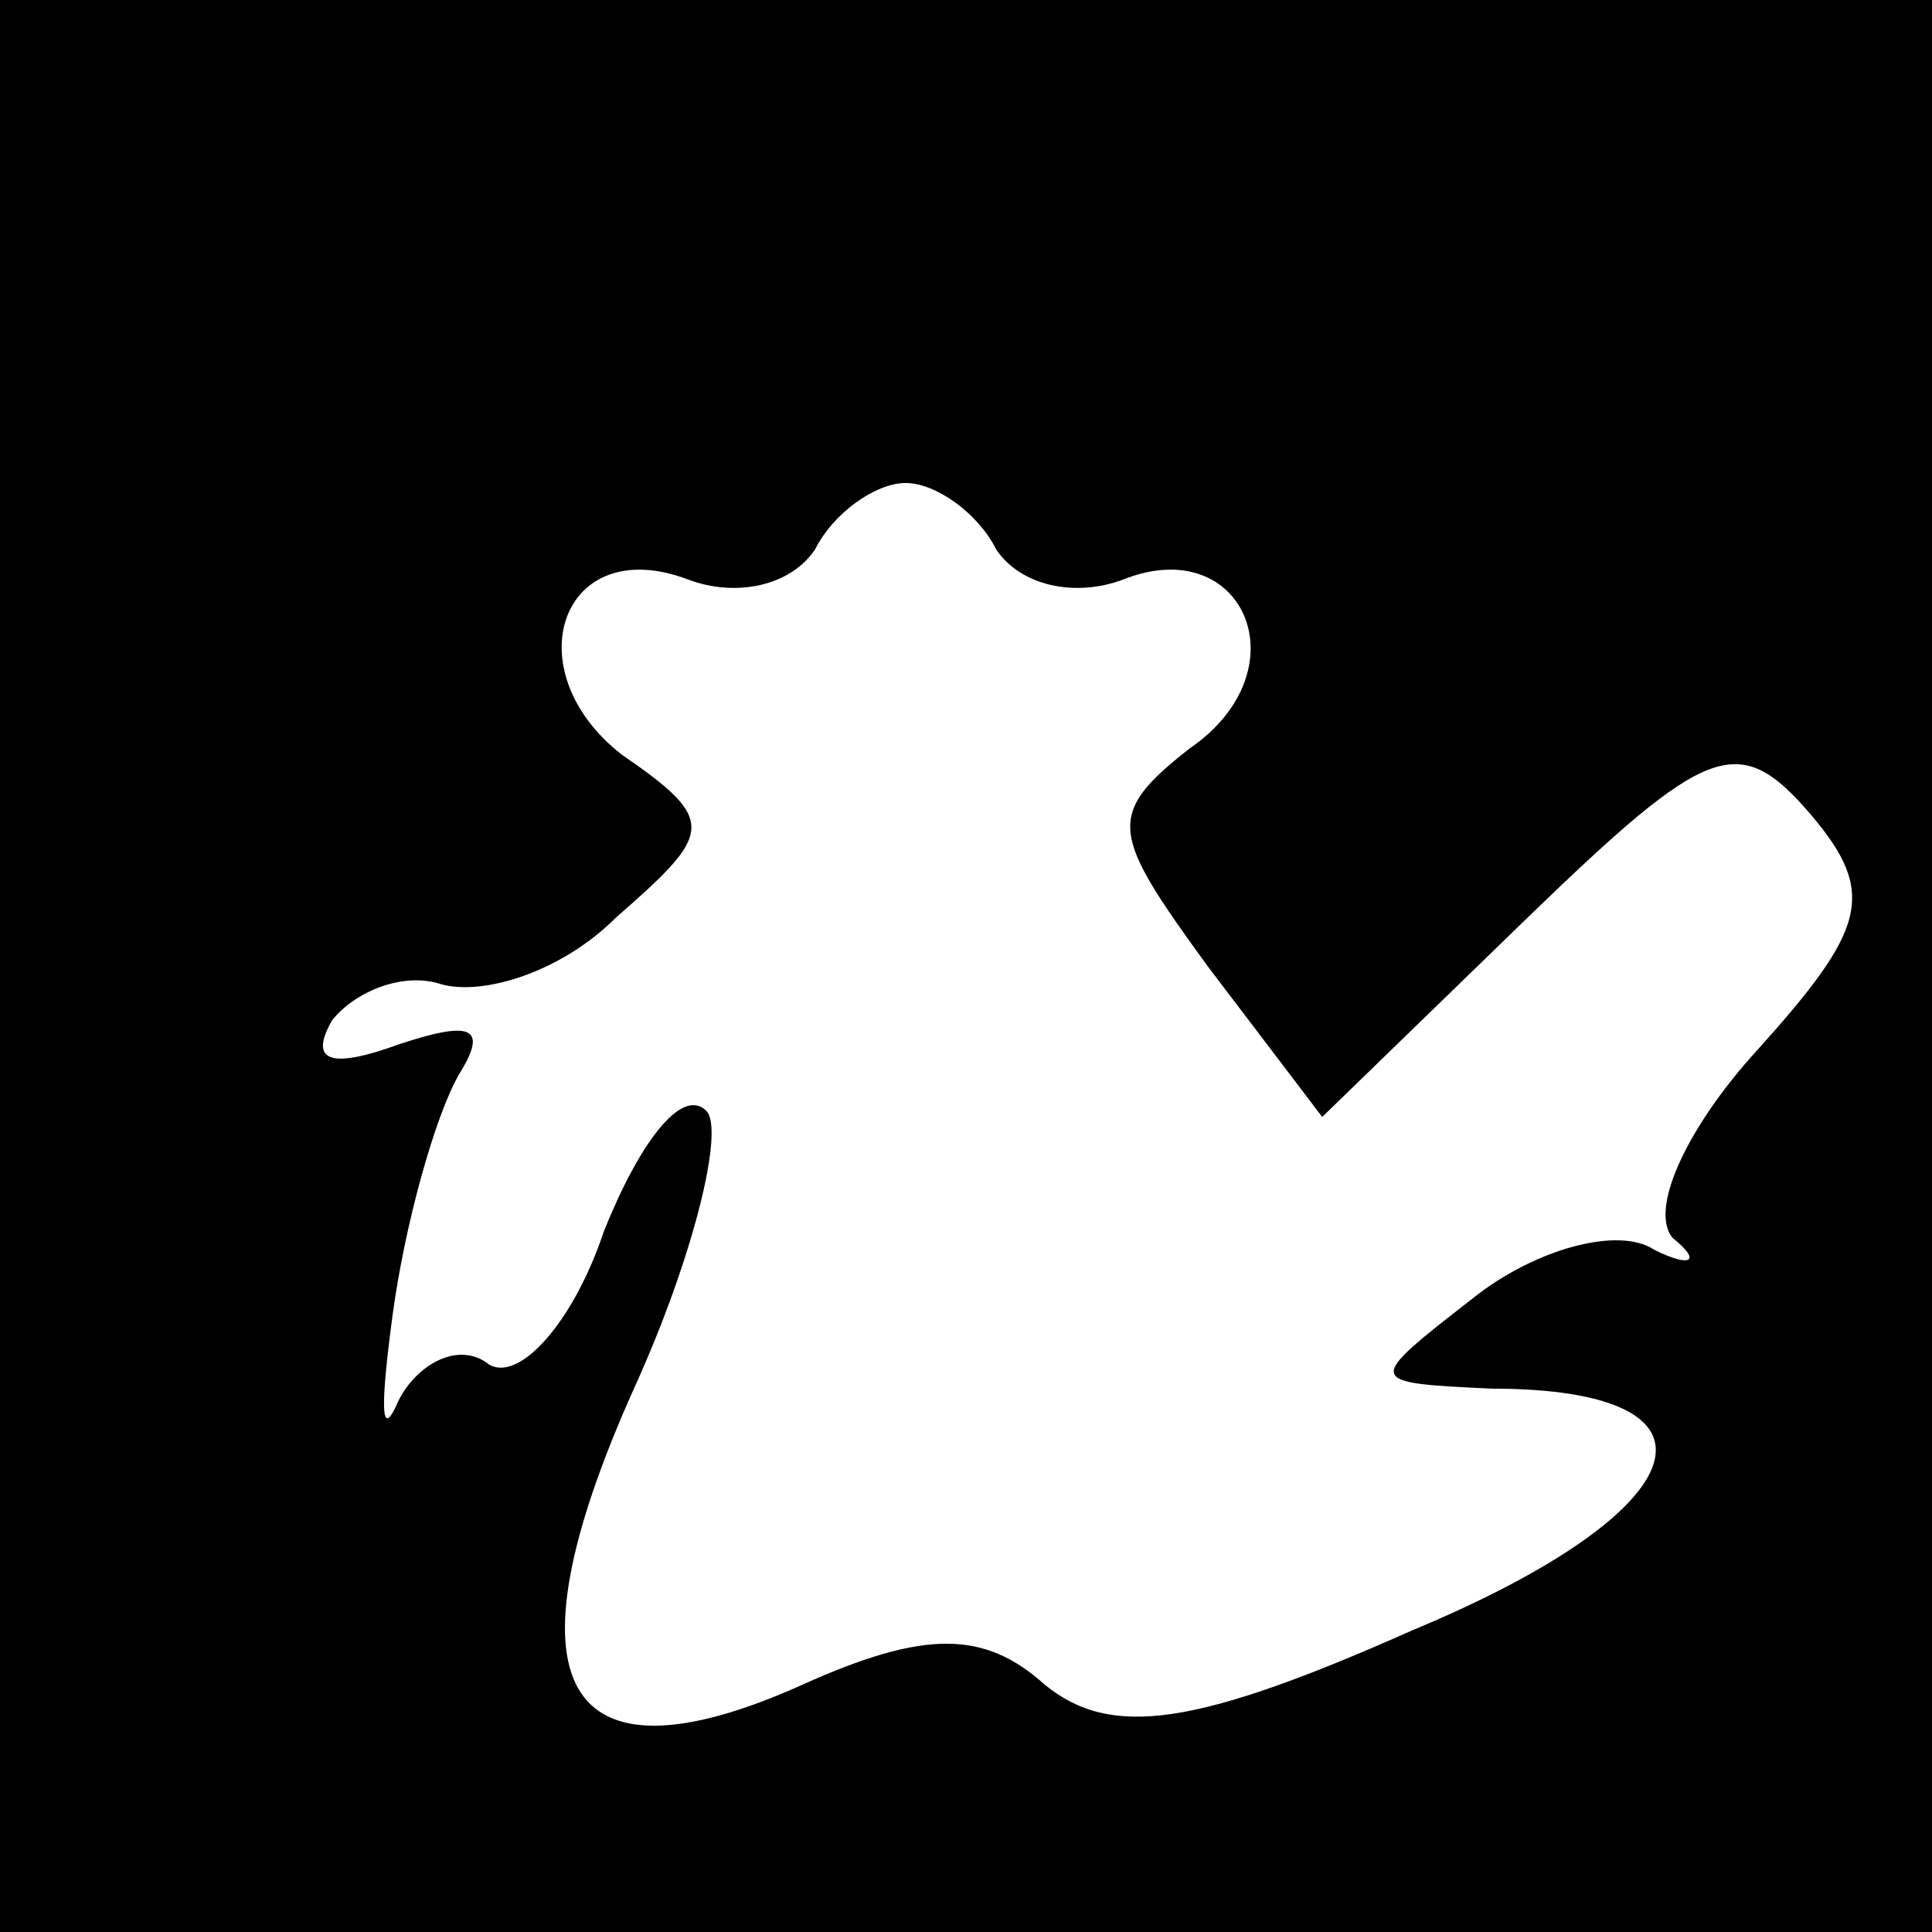 <?xml version="1.0" standalone="no"?>
<!DOCTYPE svg PUBLIC "-//W3C//DTD SVG 20010904//EN"
 "http://www.w3.org/TR/2001/REC-SVG-20010904/DTD/svg10.dtd">
<svg version="1.0" xmlns="http://www.w3.org/2000/svg"
 width="32pt" height="32pt" viewBox="0 0 32 32"
 preserveAspectRatio="xMidYMid meet">
<rect x="0" y="0" width="32" height="32" fill="#808080" stroke="none"/>
<g transform="translate(0,32) scale(0.1,-0.1)"
fill="#000000" stroke="none">
<path fill="#000000" stroke="none" d="M0 160 l0 -160 160 0 160 0 0 160 0
160 -160 0 -160 0 0 -160z"/>
<path fill="#ffffff" stroke="none" d="M165 229 c4 -6 13 -8 21 -5 20 8 30
-15 11 -28 -14 -11 -13 -14 3 -36 l19 -25 34 33 c30 29 35 31 47 17 11 -13 9
-19 -9 -39 -11 -12 -18 -26 -14 -31 5 -4 3 -5 -3 -2 -6 4 -20 0 -30 -8 -18
-14 -18 -14 3 -15 41 0 35 -20 -13 -40 -36 -16 -50 -18 -61 -9 -10 9 -20 9
-40 0 -40 -18 -50 0 -28 49 10 22 15 43 12 46 -4 4 -11 -5 -17 -20 -5 -15 -14
-25 -19 -22 -5 4 -12 0 -15 -6 -3 -7 -3 -1 -1 14 2 15 7 33 11 40 5 8 2 9 -10
5 -11 -4 -15 -3 -11 4 4 5 12 8 18 6 7 -2 20 2 29 11 16 14 17 16 1 27 -18 14
-10 37 11 29 8 -3 17 -1 21 5 3 6 10 11 15 11 5 0 12 -5 15 -11z"/>
</g>
</svg>
